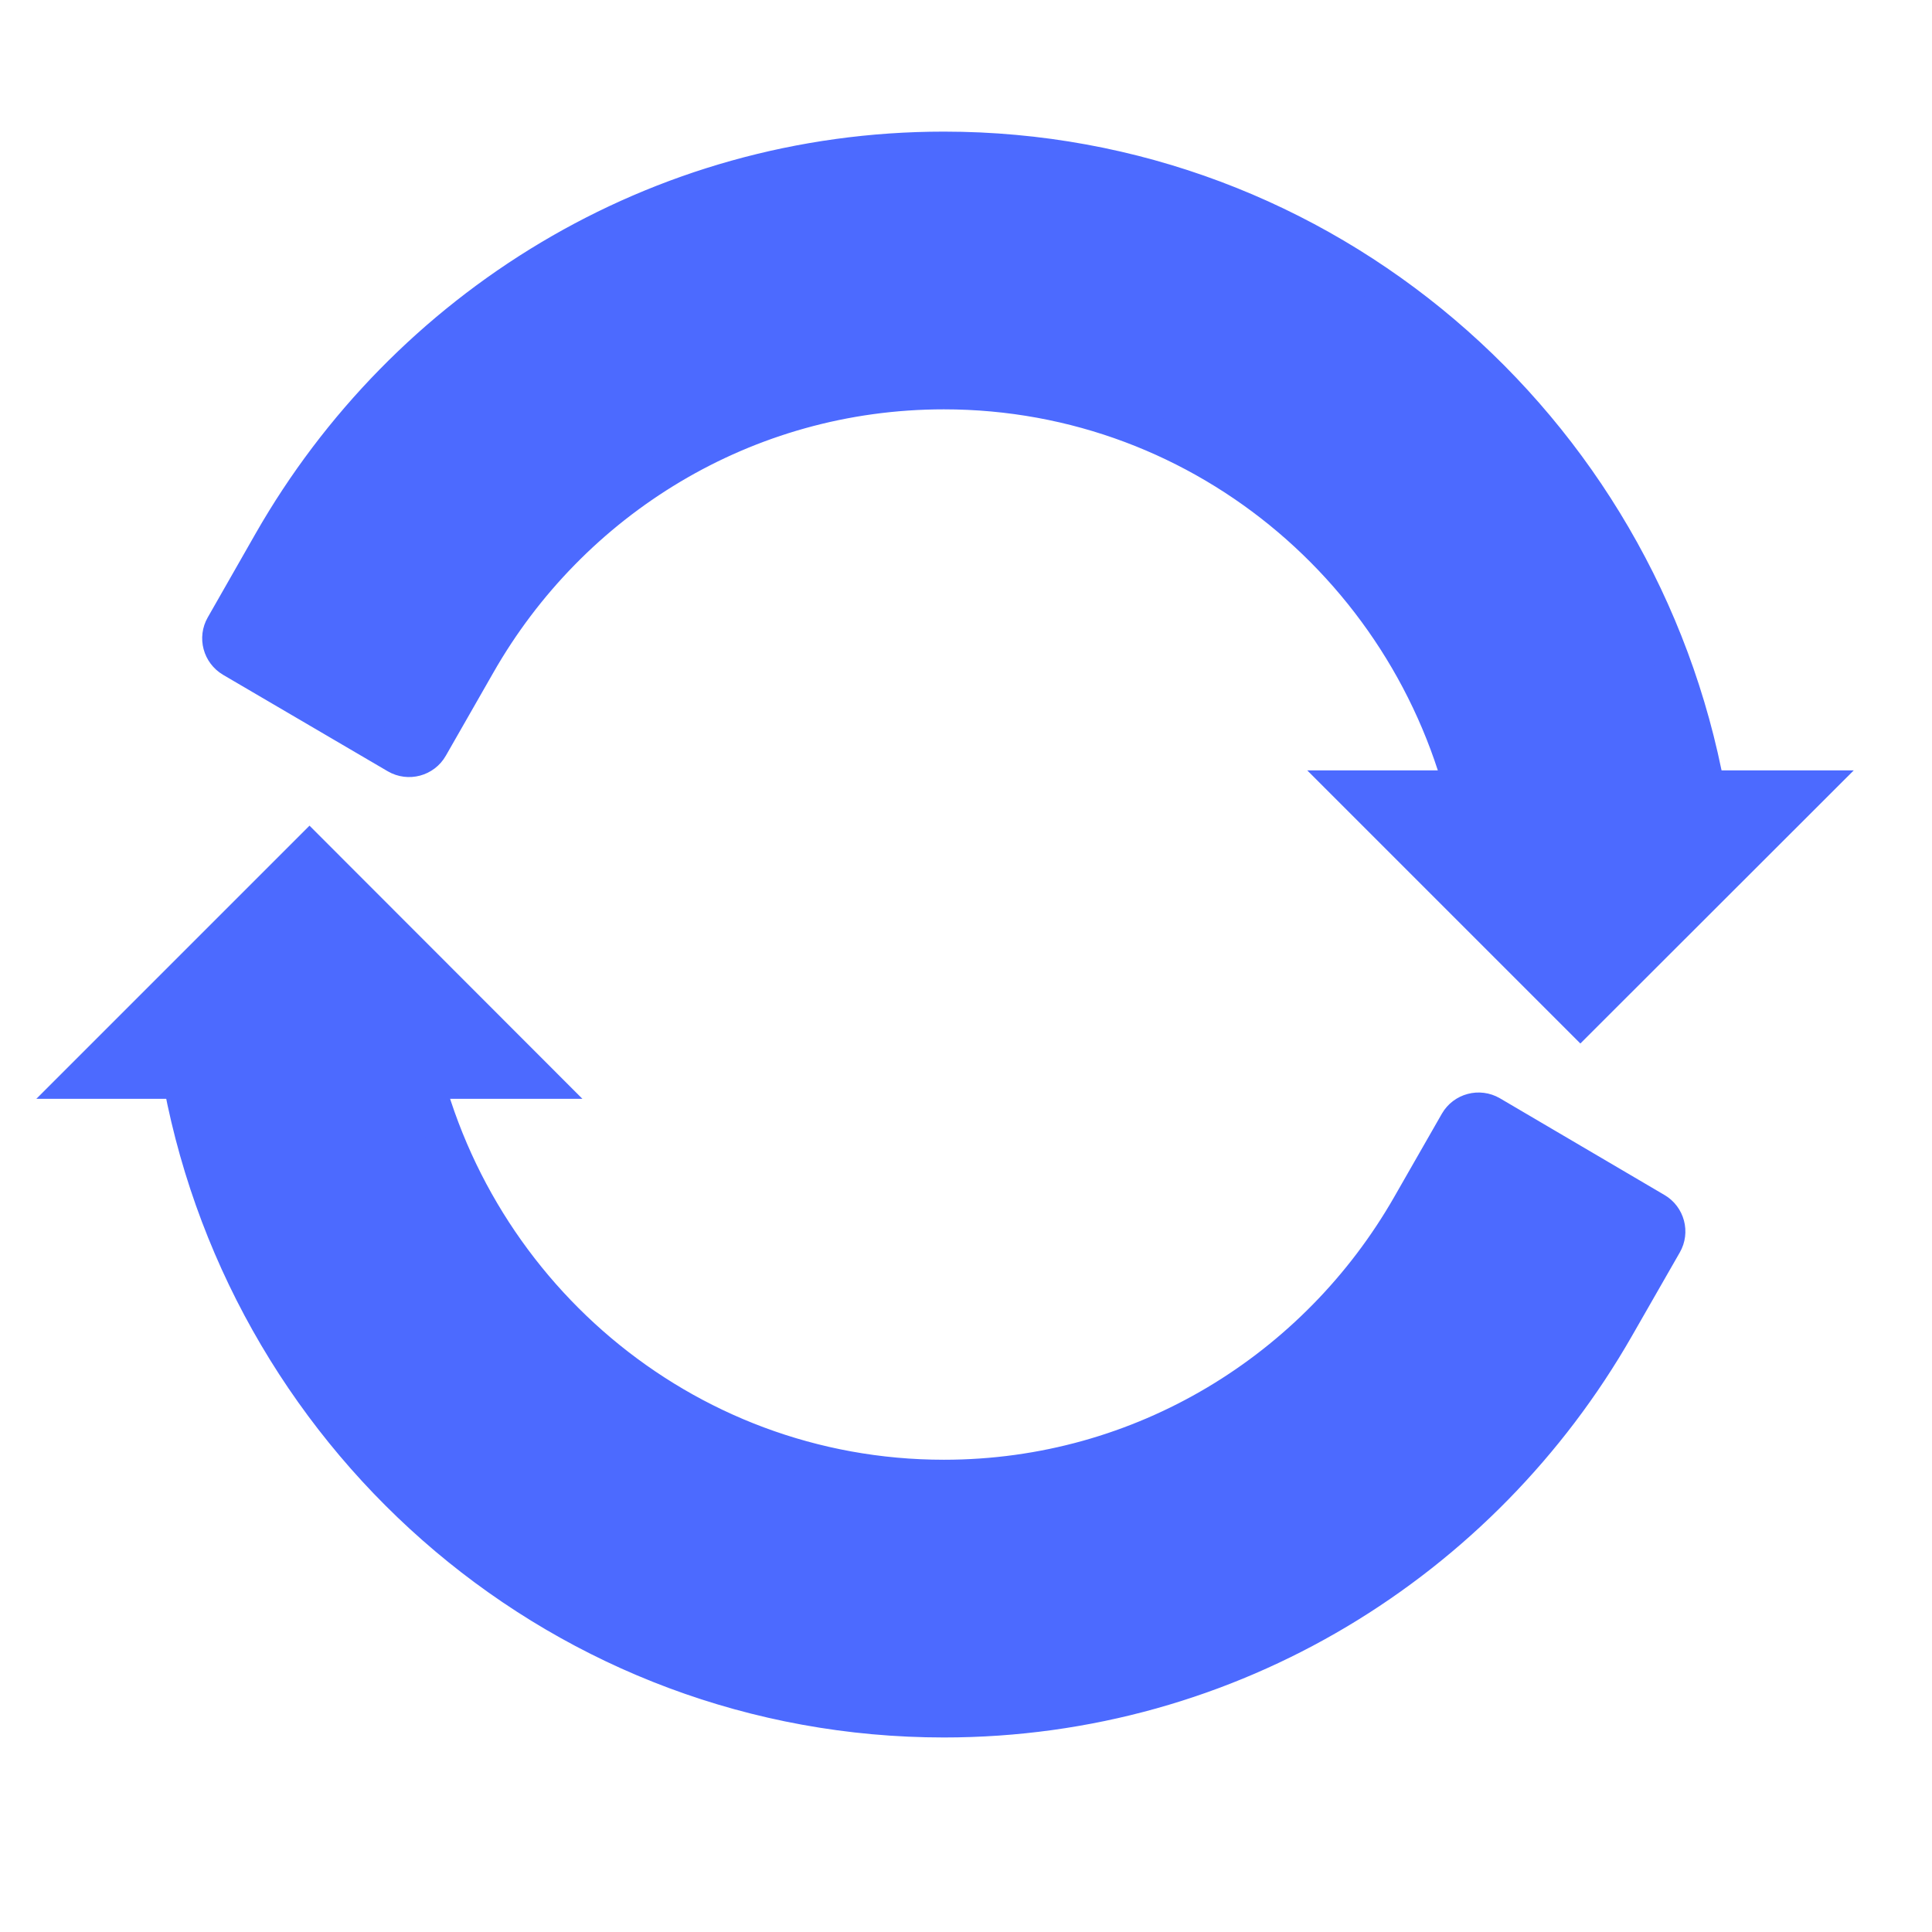 <svg width="16" height="16" viewBox="0 0 16 16" fill="none" xmlns="http://www.w3.org/2000/svg">
<path fill-rule="evenodd" clip-rule="evenodd" d="M13.352 7.713C13.886 7.612 14.239 7.099 14.14 6.564L14.137 6.548C13.583 3.526 10.964 1.24 7.817 1.24C5.435 1.24 3.357 2.55 2.247 4.493L1.851 5.187C1.796 5.282 1.829 5.403 1.923 5.459L3.287 6.258C3.383 6.314 3.507 6.281 3.562 6.184L3.956 5.495C4.726 4.145 6.167 3.24 7.817 3.24C9.999 3.24 11.813 4.824 12.197 6.913C12.295 7.452 12.814 7.814 13.352 7.713ZM12.346 9.225C12.25 9.169 12.126 9.202 12.071 9.298L11.676 9.988C10.905 11.335 9.466 12.239 7.817 12.239C5.647 12.239 3.839 10.671 3.444 8.597C3.341 8.06 2.82 7.701 2.282 7.806C1.749 7.911 1.4 8.426 1.502 8.96L1.505 8.977C2.077 11.976 4.686 14.239 7.817 14.239C10.197 14.239 12.274 12.931 13.384 10.991L13.781 10.298C13.836 10.203 13.803 10.081 13.709 10.026L12.346 9.225Z" fill="#4C6AFF" stroke="#4C6AFF" stroke-width="0.3" stroke-linecap="square" stroke-linejoin="round"/>
<path d="M14.144 6.88H12.033L13.088 7.935L14.144 6.88Z" stroke="#4C6AFF"/>
<path d="M1.508 8.6L3.617 8.6L2.563 7.545L1.508 8.6Z" stroke="#4C6AFF"/>
</svg>
